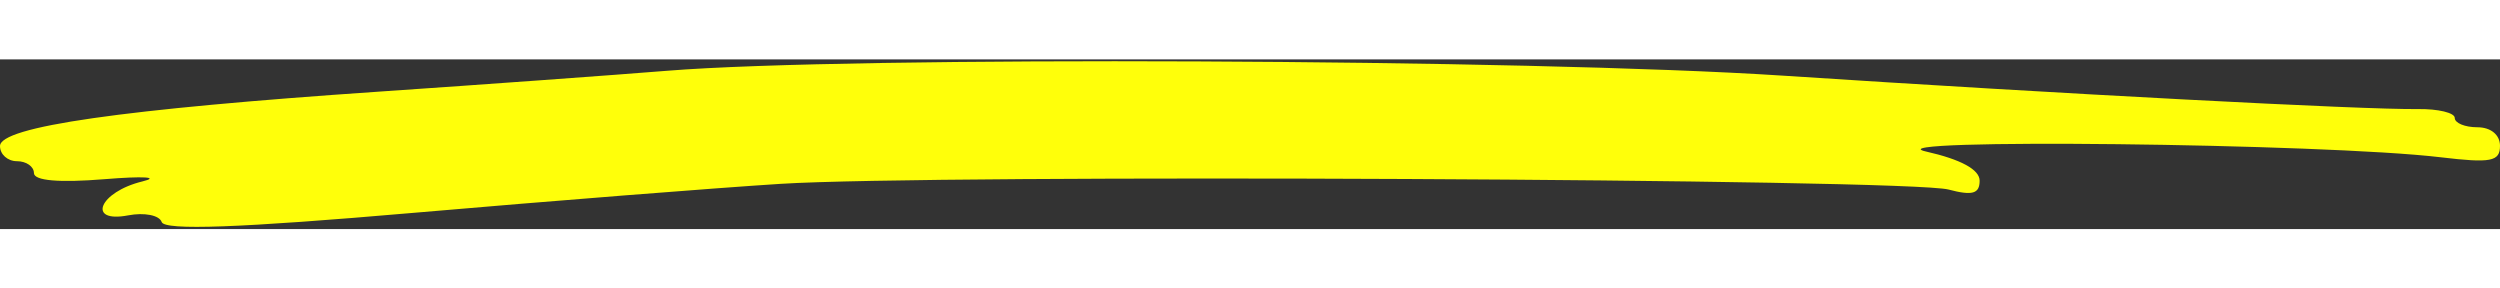 <svg height="15pt" id="svg" version="1.1" viewBox="0, 0, 400,27.149" width="130pt" xmlns="http://www.w3.org/2000/svg" xmlns:xlink="http://www.w3.org/1999/xlink"><rect x="0" y="0" width="400" height="27.149" fill="#333333" stroke="none"/><g id="svgg"><path d="M106.787 1.817 C 98.326 2.501,77.557 4.005,60.633 5.159 C 19.527 7.964,0.000 10.768,0.000 13.866 C 0.000 15.199,1.222 16.290,2.715 16.290 C 4.208 16.290,5.430 17.145,5.430 18.189 C 5.430 19.412,9.464 19.760,16.742 19.166 C 22.964 18.659,25.678 18.822,22.774 19.529 C 15.889 21.205,13.794 26.238,20.515 24.954 C 23.099 24.460,25.507 24.938,25.867 26.018 C 26.327 27.398,38.282 26.963,66.202 24.549 C 88.026 22.662,114.434 20.576,124.887 19.913 C 149.569 18.349,305.276 19.108,311.765 20.825 C 315.577 21.833,316.742 21.502,316.742 19.411 C 316.742 17.634,313.742 16.003,308.145 14.737 C 298.760 12.614,371.835 13.434,390.498 15.660 C 398.557 16.622,400.000 16.343,400.000 13.827 C 400.000 12.066,398.528 10.860,396.380 10.860 C 394.389 10.860,392.760 10.188,392.760 9.366 C 392.760 8.545,390.113 7.907,386.878 7.948 C 378.061 8.060,329.943 5.528,285.208 2.598 C 244.533 -0.065,135.962 -0.541,106.787 1.817 " fill="#ffff0a" fill-rule="evenodd" id="path0" stroke="none"></path></g></svg>
